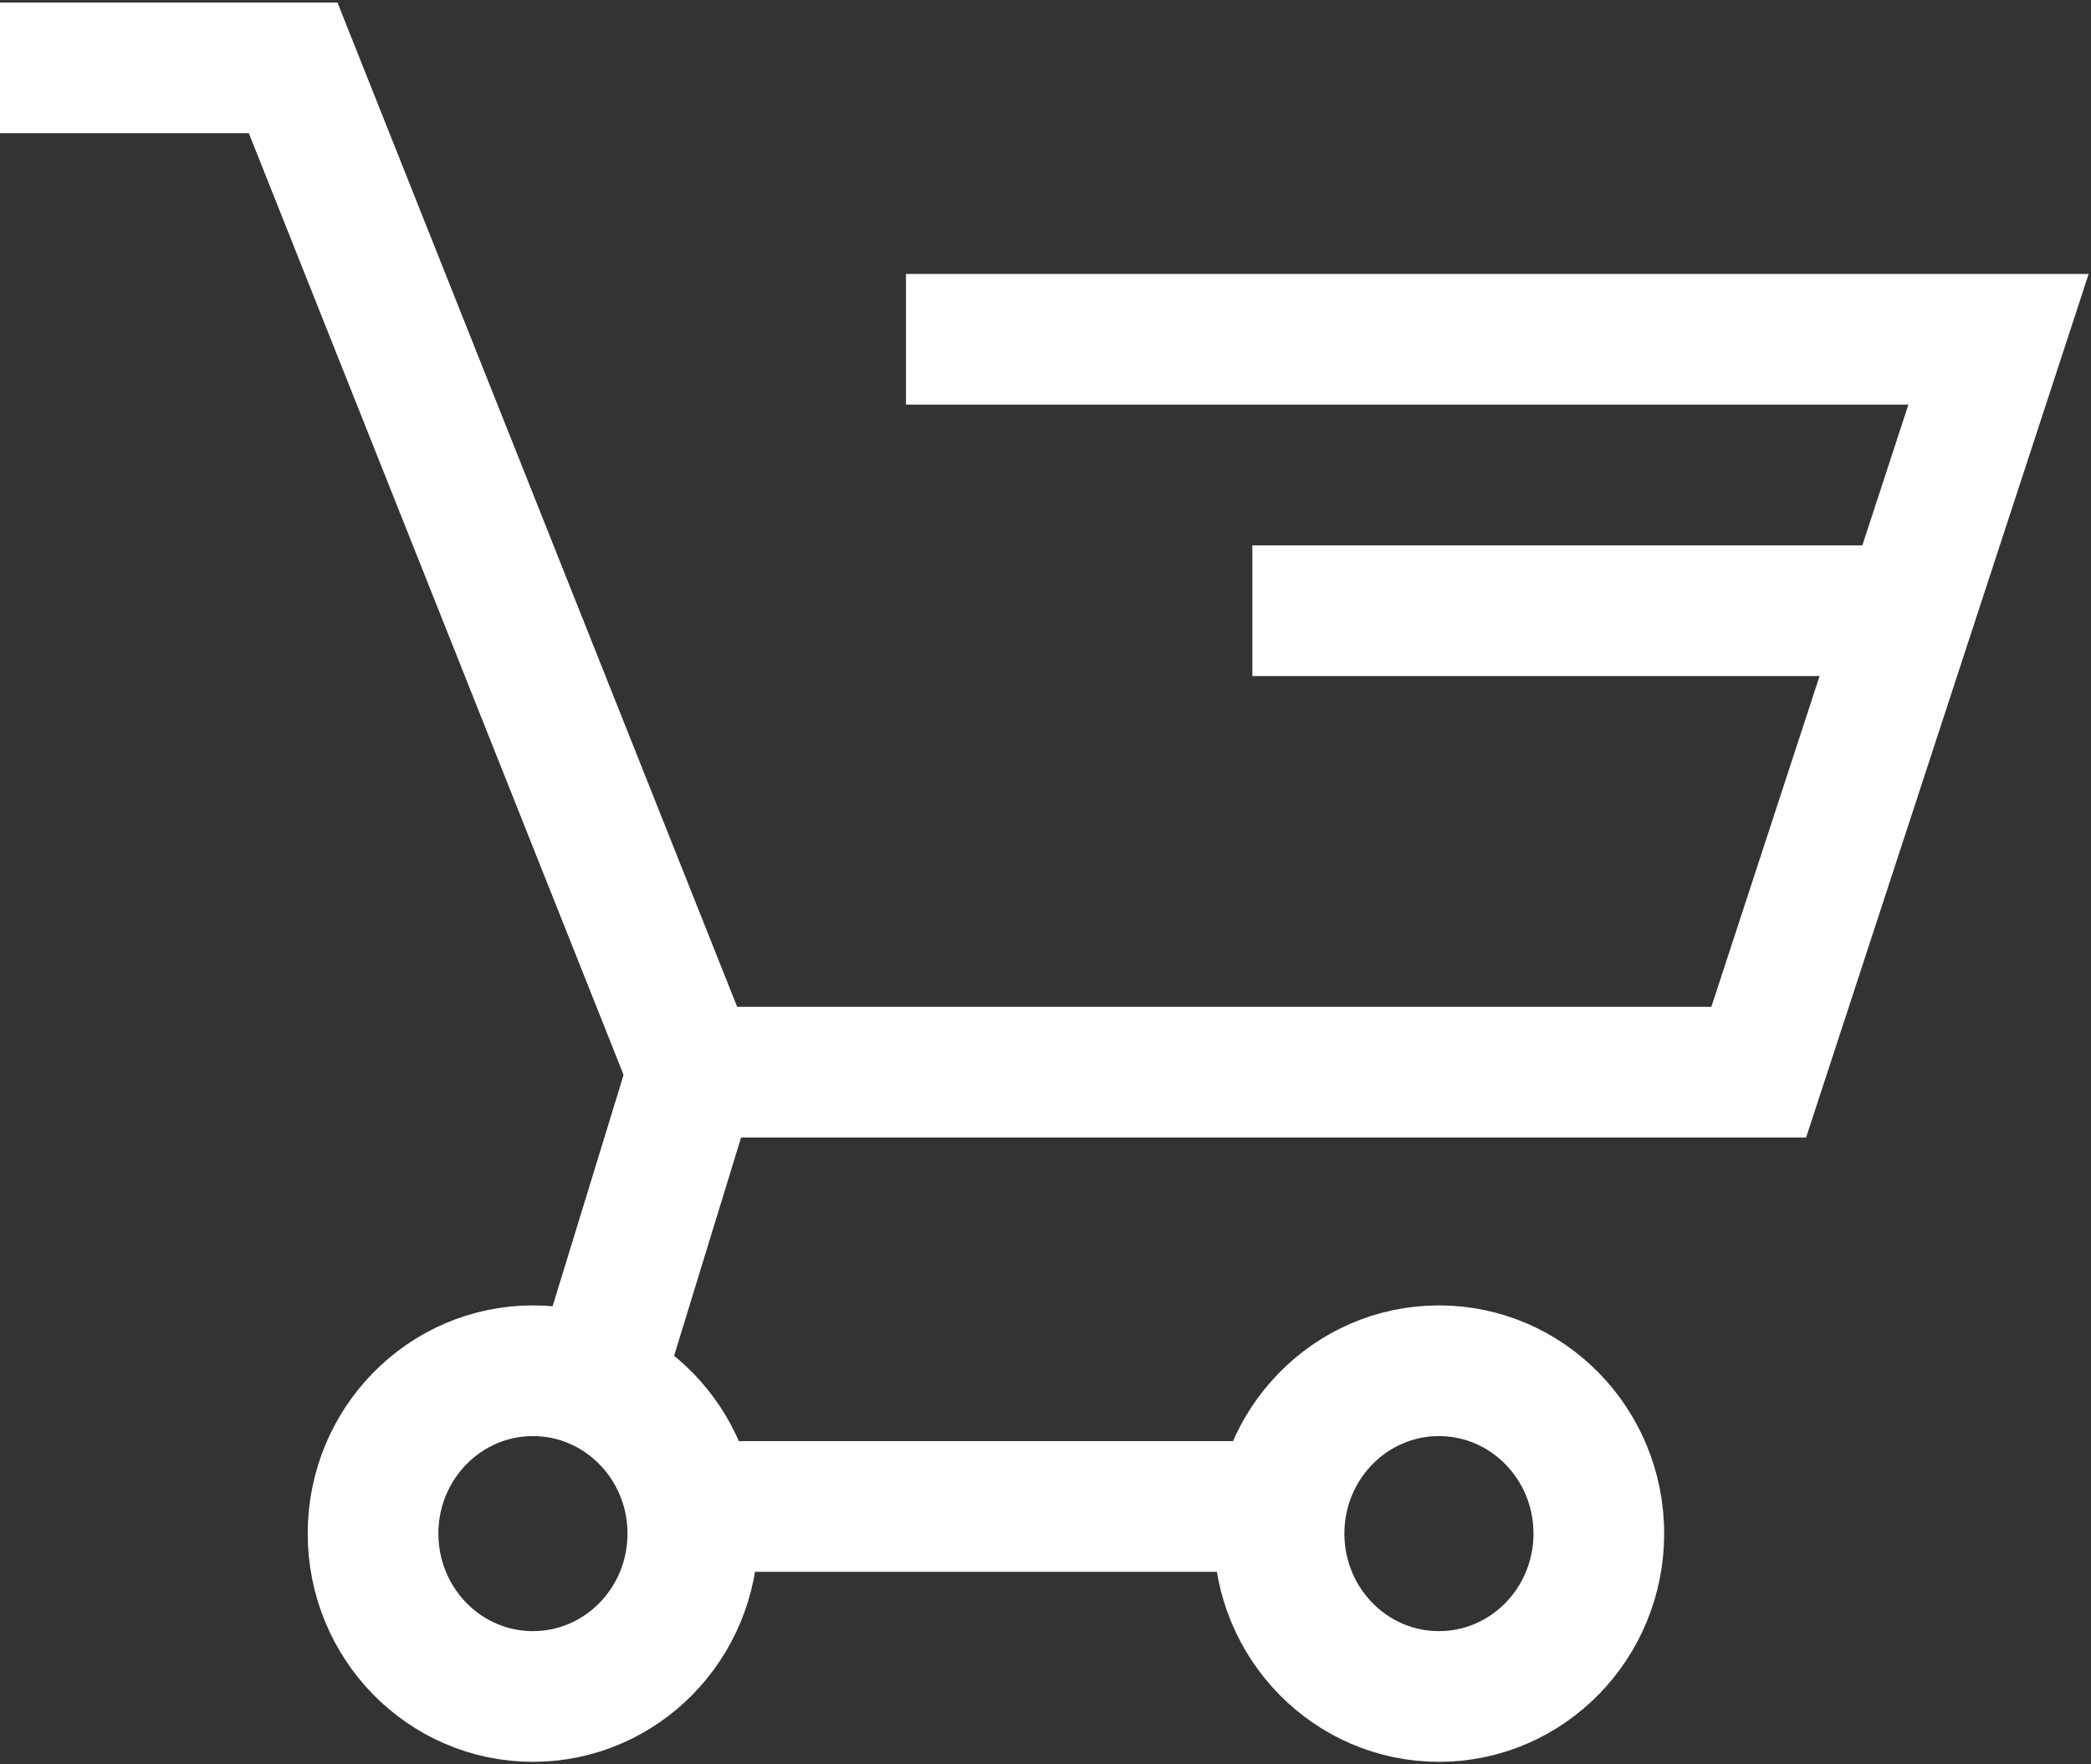 <svg width="32" height="27" viewBox="0 0 32 27" fill="none" xmlns="http://www.w3.org/2000/svg">
<rect x="0" y="0" width="32" height="27" fill="#333333" stroke="none"/>
<path d="M0 1.038H4.486L10.603 16.408H26.915L30.585 5.192H13.865" stroke="white" stroke-width="2" stroke-miterlimit="10"/>
<path d="M28.546 9.346H19.166" stroke="white" stroke-width="2" stroke-miterlimit="10"/>
<path d="M10.807 23.054H19.166" stroke="white" stroke-width="2" stroke-miterlimit="10"/>
<path d="M10.602 16.408L9.2 20.977" stroke="white" stroke-width="2" stroke-miterlimit="10"/>
<path d="M22.021 25.962C23.372 25.962 24.468 24.846 24.468 23.469C24.468 22.093 23.372 20.977 22.021 20.977C20.67 20.977 19.574 22.093 19.574 23.469C19.574 24.846 20.67 25.962 22.021 25.962Z" stroke="white" stroke-width="2" stroke-miterlimit="10"/>
<path d="M8.156 25.962C9.507 25.962 10.603 24.846 10.603 23.469C10.603 22.093 9.507 20.977 8.156 20.977C6.804 20.977 5.709 22.093 5.709 23.469C5.709 24.846 6.804 25.962 8.156 25.962Z" stroke="white" stroke-width="2" stroke-miterlimit="10"/>
</svg>
